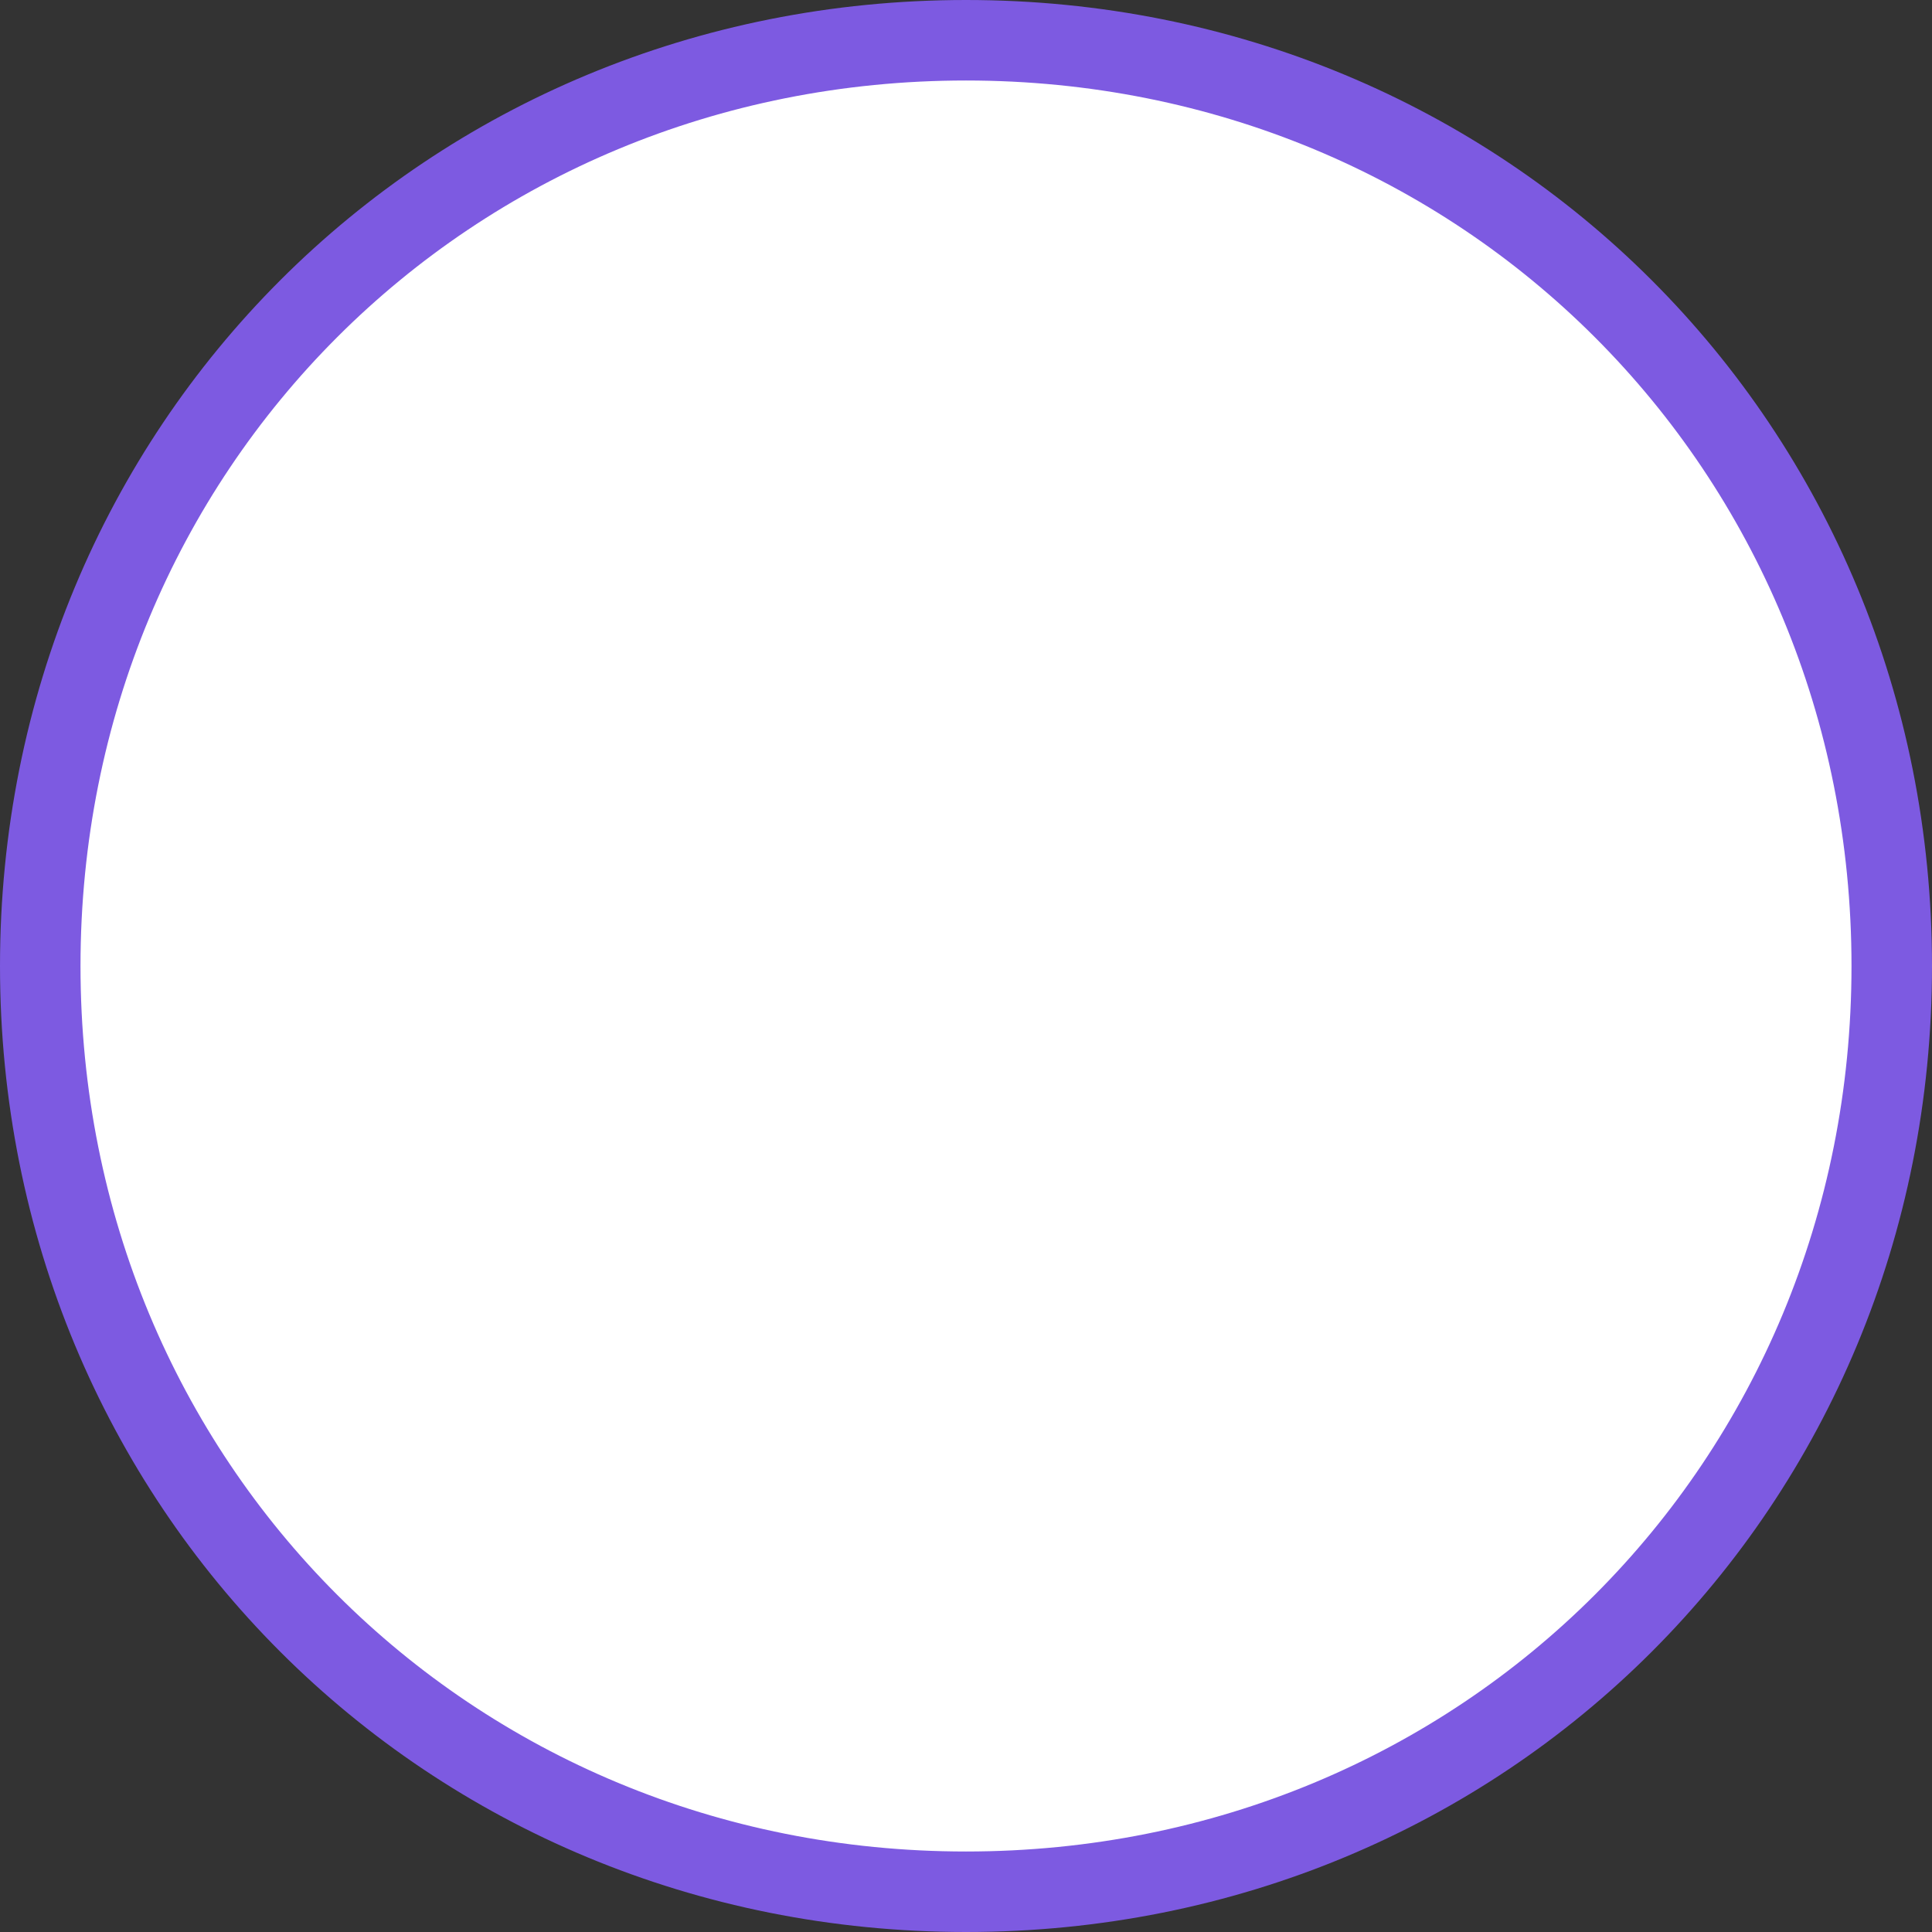 ﻿<?xml version="1.0" encoding="utf-8"?>
<svg version="1.1" xmlns:xlink="http://www.w3.org/1999/xlink" width="48px" height="48px" xmlns="http://www.w3.org/2000/svg">
  <rect width="100%" height="100%" fill="#333333" stroke="none"/>
  <g transform="matrix(1 0 0 1 -72 -32 )">
    <path d="M 96 33  C 108.88 33  119 43.12  119 56  C 119 68.88  108.88 79  96 79  C 83.12 79  73 68.88  73 56  C 73 43.12  83.12 33  96 33  Z " fill-rule="nonzero" fill="#ffffff" stroke="none" />
    <path d="M 96 33  C 108.88 33  119 43.12  119 56  C 119 68.88  108.88 79  96 79  C 83.12 79  73 68.88  73 56  C 73 43.12  83.12 33  96 33  Z " stroke-width="2" stroke="#7d5ae1" fill="none" />
  </g>
</svg>